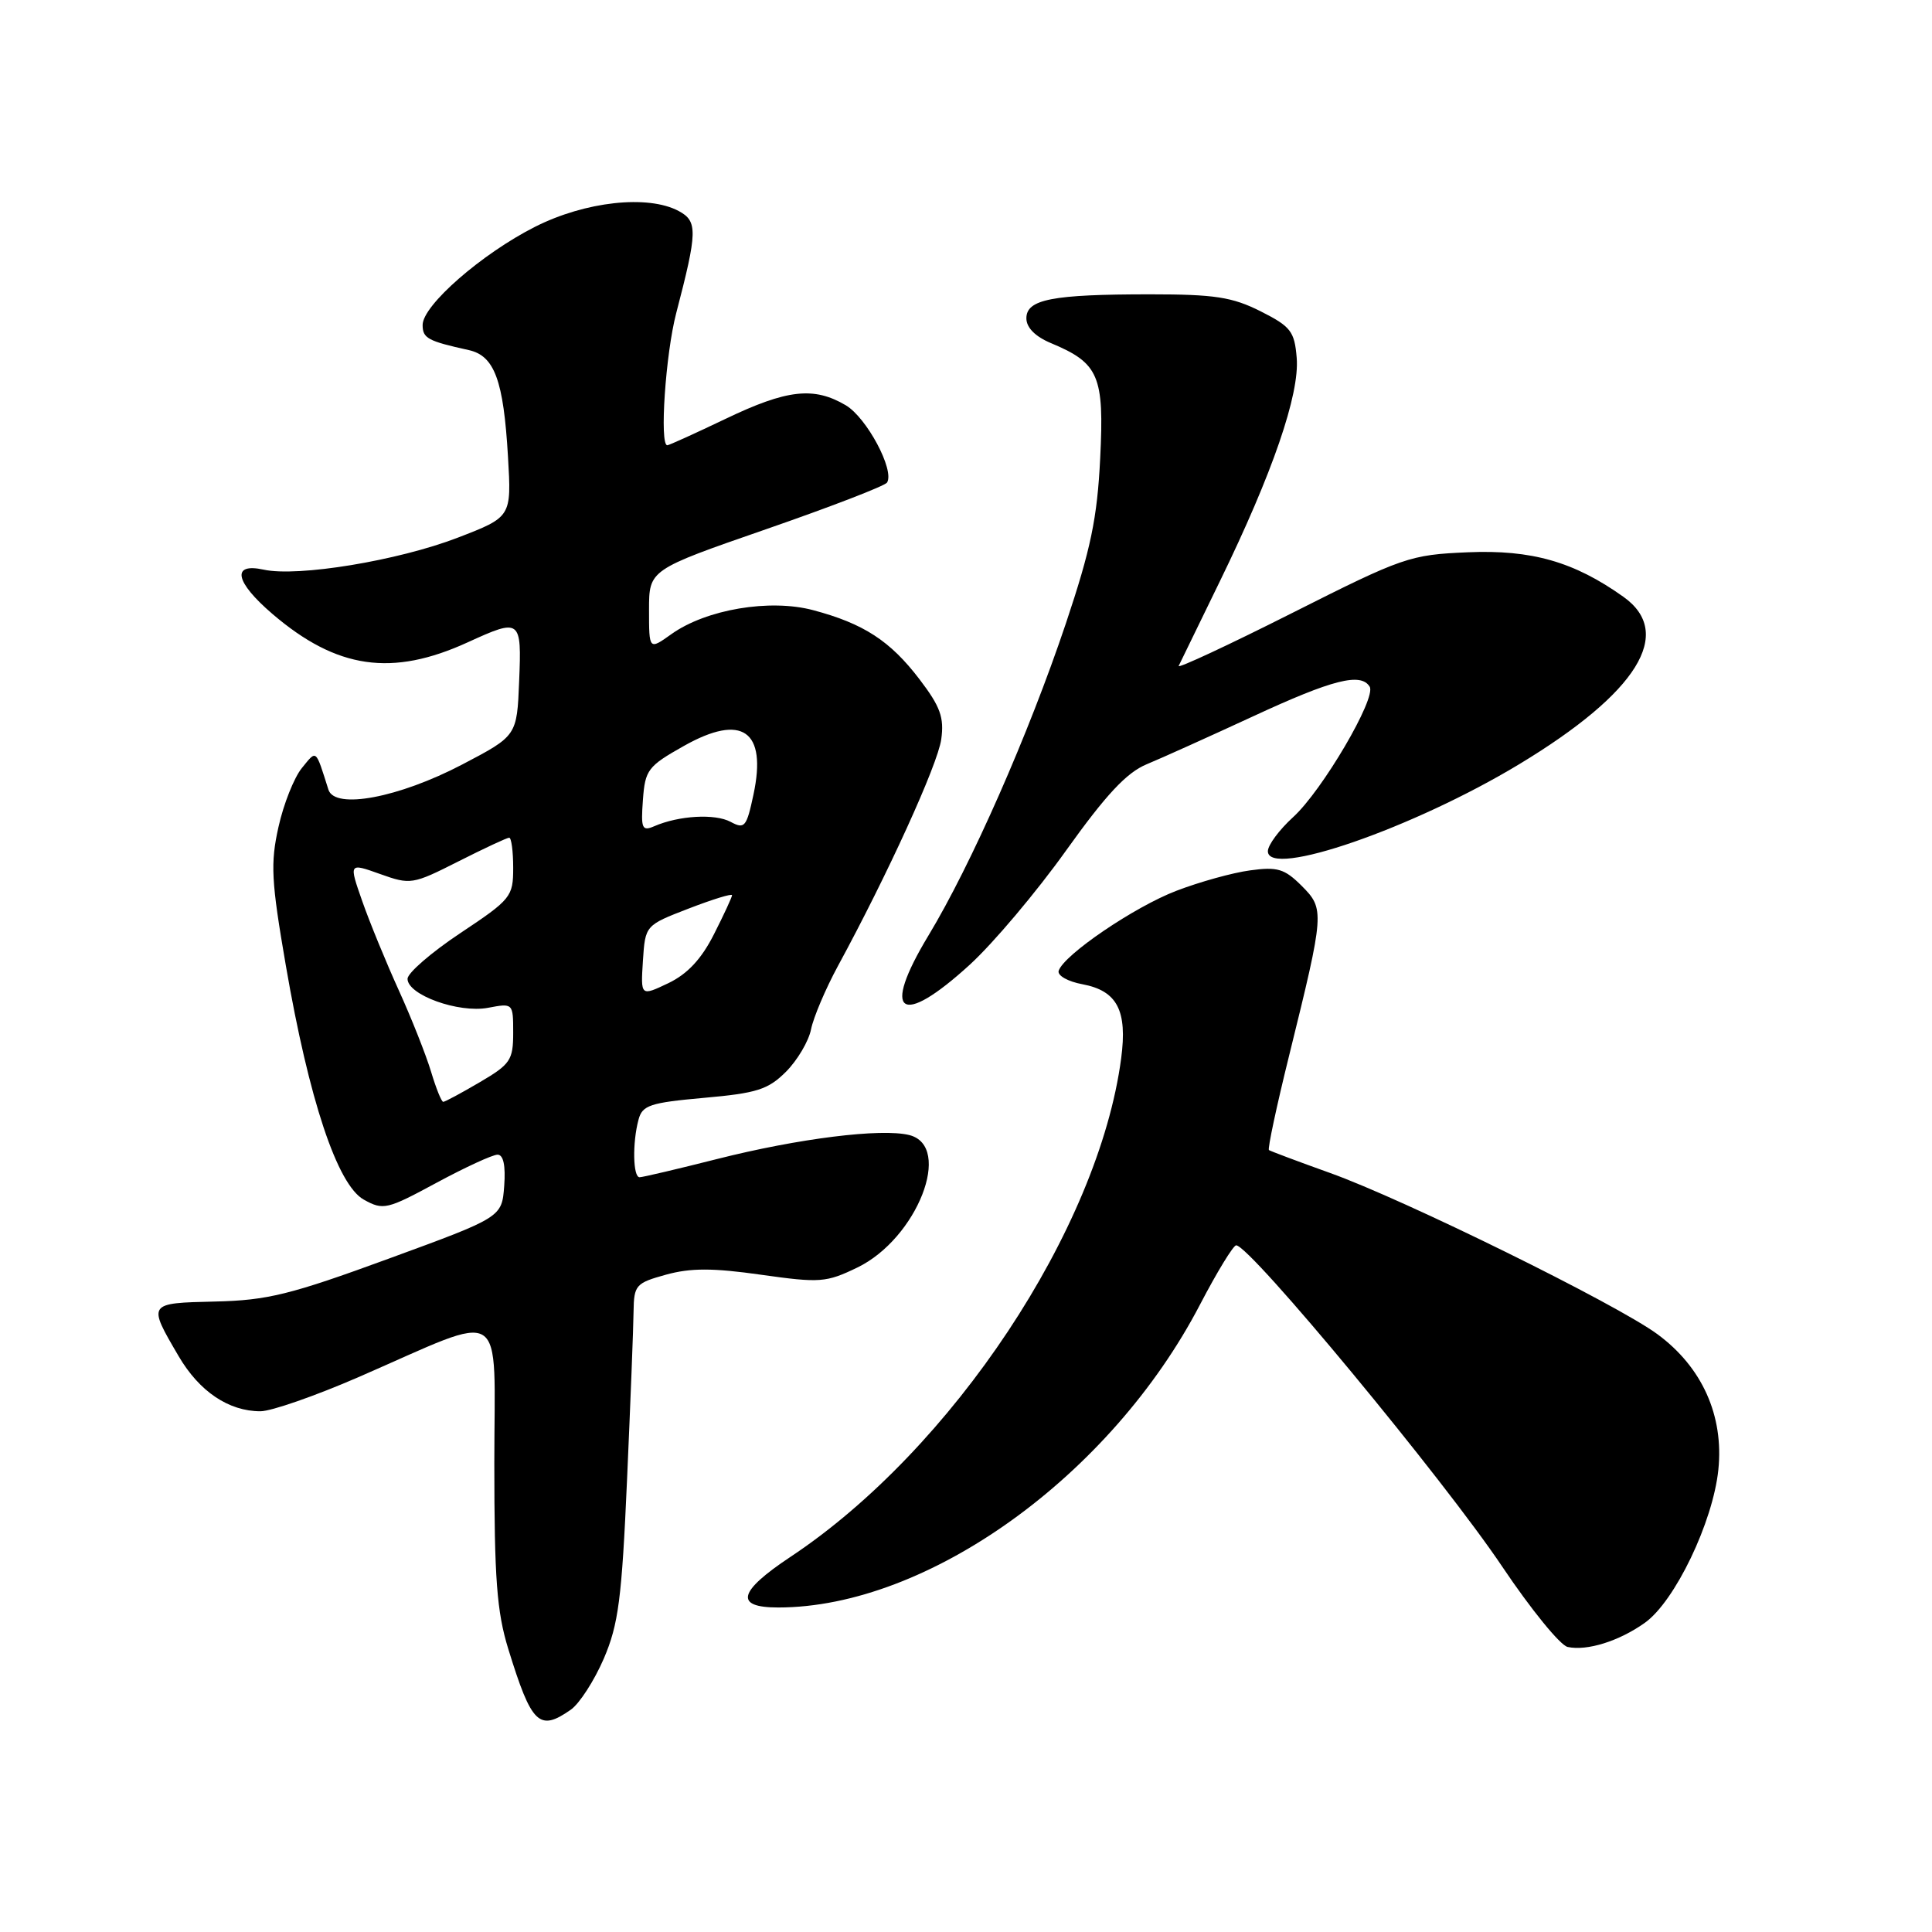 <?xml version="1.0" encoding="UTF-8" standalone="no"?>
<!DOCTYPE svg PUBLIC "-//W3C//DTD SVG 1.1//EN" "http://www.w3.org/Graphics/SVG/1.1/DTD/svg11.dtd" >
<svg xmlns="http://www.w3.org/2000/svg" xmlns:xlink="http://www.w3.org/1999/xlink" version="1.1" viewBox="0 0 256 256">
 <g >
 <path fill="currentColor"
d=" M 75.64 226.54 C 76.78 225.74 78.74 222.70 80.00 219.79 C 81.95 215.24 82.39 211.90 83.09 196.00 C 83.54 185.82 83.93 175.83 83.95 173.79 C 84.00 170.28 84.24 170.01 88.25 168.90 C 91.51 168.00 94.45 168.00 100.85 168.91 C 108.66 170.01 109.47 169.95 113.61 167.95 C 121.53 164.11 126.32 151.87 120.48 150.40 C 116.78 149.48 105.83 150.84 95.00 153.58 C 89.78 154.90 85.16 155.99 84.75 155.99 C 83.87 156.00 83.78 151.42 84.61 148.35 C 85.11 146.45 86.14 146.11 93.29 145.47 C 100.29 144.85 101.77 144.38 104.15 142.01 C 105.66 140.49 107.16 137.96 107.47 136.38 C 107.79 134.80 109.39 131.03 111.03 128.00 C 117.59 115.93 124.26 101.31 124.72 97.96 C 125.12 95.06 124.60 93.63 121.84 90.01 C 117.96 84.92 114.44 82.63 107.75 80.85 C 102.00 79.32 93.58 80.74 88.97 84.02 C 86.00 86.14 86.00 86.14 86.00 80.82 C 86.00 75.50 86.00 75.50 101.52 70.12 C 110.06 67.16 117.27 64.38 117.54 63.94 C 118.56 62.29 114.84 55.34 112.07 53.70 C 107.83 51.20 104.28 51.60 96.14 55.50 C 92.12 57.42 88.65 59.00 88.42 59.00 C 87.37 59.00 88.19 46.90 89.60 41.50 C 92.43 30.66 92.46 29.32 89.93 27.96 C 85.85 25.78 77.55 26.69 70.90 30.05 C 63.84 33.62 56.00 40.46 56.00 43.06 C 56.00 44.82 56.68 45.19 62.12 46.39 C 65.53 47.15 66.72 50.40 67.31 60.50 C 67.78 68.50 67.78 68.50 60.64 71.25 C 52.74 74.29 39.46 76.48 34.93 75.48 C 30.62 74.54 31.13 77.10 36.11 81.36 C 44.63 88.65 51.94 89.71 62.00 85.10 C 68.98 81.91 69.13 82.02 68.79 90.25 C 68.50 97.50 68.50 97.50 61.25 101.30 C 52.84 105.70 44.37 107.30 43.52 104.64 C 41.78 99.16 41.99 99.33 39.99 101.78 C 38.97 103.04 37.57 106.54 36.90 109.58 C 35.82 114.40 35.94 116.71 37.87 127.91 C 40.94 145.72 44.70 157.02 48.21 158.96 C 50.78 160.39 51.28 160.27 57.83 156.73 C 61.63 154.68 65.27 153.00 65.93 153.00 C 66.70 153.00 67.01 154.44 66.81 157.14 C 66.50 161.29 66.50 161.29 51.50 166.78 C 38.48 171.55 35.44 172.30 28.50 172.46 C 19.52 172.67 19.54 172.65 23.67 179.70 C 26.41 184.38 30.30 187.00 34.51 187.00 C 35.94 187.00 41.79 184.96 47.52 182.47 C 67.46 173.79 65.50 172.54 65.50 193.88 C 65.50 209.17 65.83 213.57 67.35 218.50 C 70.44 228.51 71.44 229.48 75.64 226.54 Z  M 217.95 215.03 C 221.93 212.20 226.97 201.70 227.69 194.75 C 228.43 187.58 225.54 181.15 219.62 176.79 C 214.21 172.80 186.07 158.94 176.23 155.42 C 171.98 153.90 168.34 152.53 168.14 152.39 C 167.95 152.24 169.15 146.58 170.83 139.81 C 175.51 120.85 175.54 120.45 172.47 117.37 C 170.20 115.11 169.26 114.83 165.64 115.33 C 163.32 115.64 158.94 116.86 155.89 118.03 C 150.33 120.15 140.97 126.51 140.28 128.63 C 140.08 129.26 141.49 130.06 143.44 130.42 C 148.04 131.29 149.40 133.90 148.56 140.24 C 145.57 162.83 126.16 192.08 104.73 206.30 C 97.79 210.91 97.29 213.00 103.11 213.00 C 122.92 213.00 147.20 195.56 159.02 172.84 C 161.27 168.53 163.42 165.01 163.80 165.01 C 165.66 165.05 191.27 195.98 199.07 207.61 C 202.85 213.24 206.74 218.02 207.72 218.23 C 210.29 218.79 214.54 217.46 217.95 215.03 Z  M 128.50 127.83 C 131.61 124.99 137.35 118.18 141.26 112.70 C 146.56 105.29 149.28 102.37 151.94 101.27 C 153.90 100.46 160.26 97.59 166.08 94.90 C 176.59 90.03 180.32 89.09 181.49 90.99 C 182.41 92.48 175.19 104.78 171.35 108.27 C 169.51 109.95 168.00 111.98 168.00 112.79 C 168.00 116.41 187.29 109.73 201.34 101.24 C 216.99 91.78 221.89 83.90 215.11 79.08 C 208.58 74.43 202.94 72.82 194.50 73.18 C 186.80 73.51 185.93 73.81 171.17 81.25 C 162.74 85.50 155.99 88.64 156.18 88.24 C 156.37 87.83 158.83 82.78 161.65 77.00 C 168.61 62.72 172.22 52.25 171.82 47.42 C 171.53 43.90 171.04 43.27 167.04 41.25 C 163.28 39.36 160.96 39.00 152.41 39.00 C 139.41 39.00 136.00 39.66 136.00 42.18 C 136.00 43.41 137.18 44.60 139.27 45.47 C 145.61 48.12 146.33 49.79 145.78 60.73 C 145.39 68.67 144.53 72.77 141.23 82.62 C 136.29 97.32 128.68 114.60 123.02 123.97 C 116.71 134.42 119.29 136.24 128.50 127.83 Z  M 57.12 142.01 C 56.46 139.82 54.55 134.98 52.86 131.26 C 51.17 127.54 48.98 122.21 48.00 119.41 C 46.22 114.33 46.22 114.33 50.36 115.81 C 54.39 117.25 54.67 117.21 60.72 114.15 C 64.14 112.42 67.18 111.00 67.47 111.00 C 67.76 111.00 68.00 112.80 68.00 114.99 C 68.00 118.82 67.72 119.17 61.00 123.64 C 57.15 126.20 54.00 128.93 54.00 129.70 C 54.00 131.83 60.76 134.27 64.66 133.54 C 67.99 132.91 68.00 132.92 68.00 136.86 C 68.00 140.47 67.62 141.03 63.57 143.40 C 61.14 144.83 58.96 146.00 58.73 146.00 C 58.50 146.00 57.78 144.21 57.12 142.01 Z  M 85.19 127.31 C 85.50 122.61 85.50 122.61 91.25 120.39 C 94.41 119.17 97.00 118.37 97.00 118.62 C 97.00 118.86 95.92 121.20 94.60 123.80 C 92.93 127.10 91.09 129.06 88.55 130.28 C 84.89 132.02 84.89 132.02 85.19 127.31 Z  M 85.19 105.99 C 85.48 102.01 85.84 101.53 90.62 98.84 C 98.34 94.49 101.65 96.80 99.84 105.28 C 98.92 109.60 98.67 109.90 96.81 108.90 C 94.74 107.79 89.96 108.06 86.69 109.48 C 85.07 110.18 84.91 109.79 85.19 105.99 Z "/>
</g>
</svg>